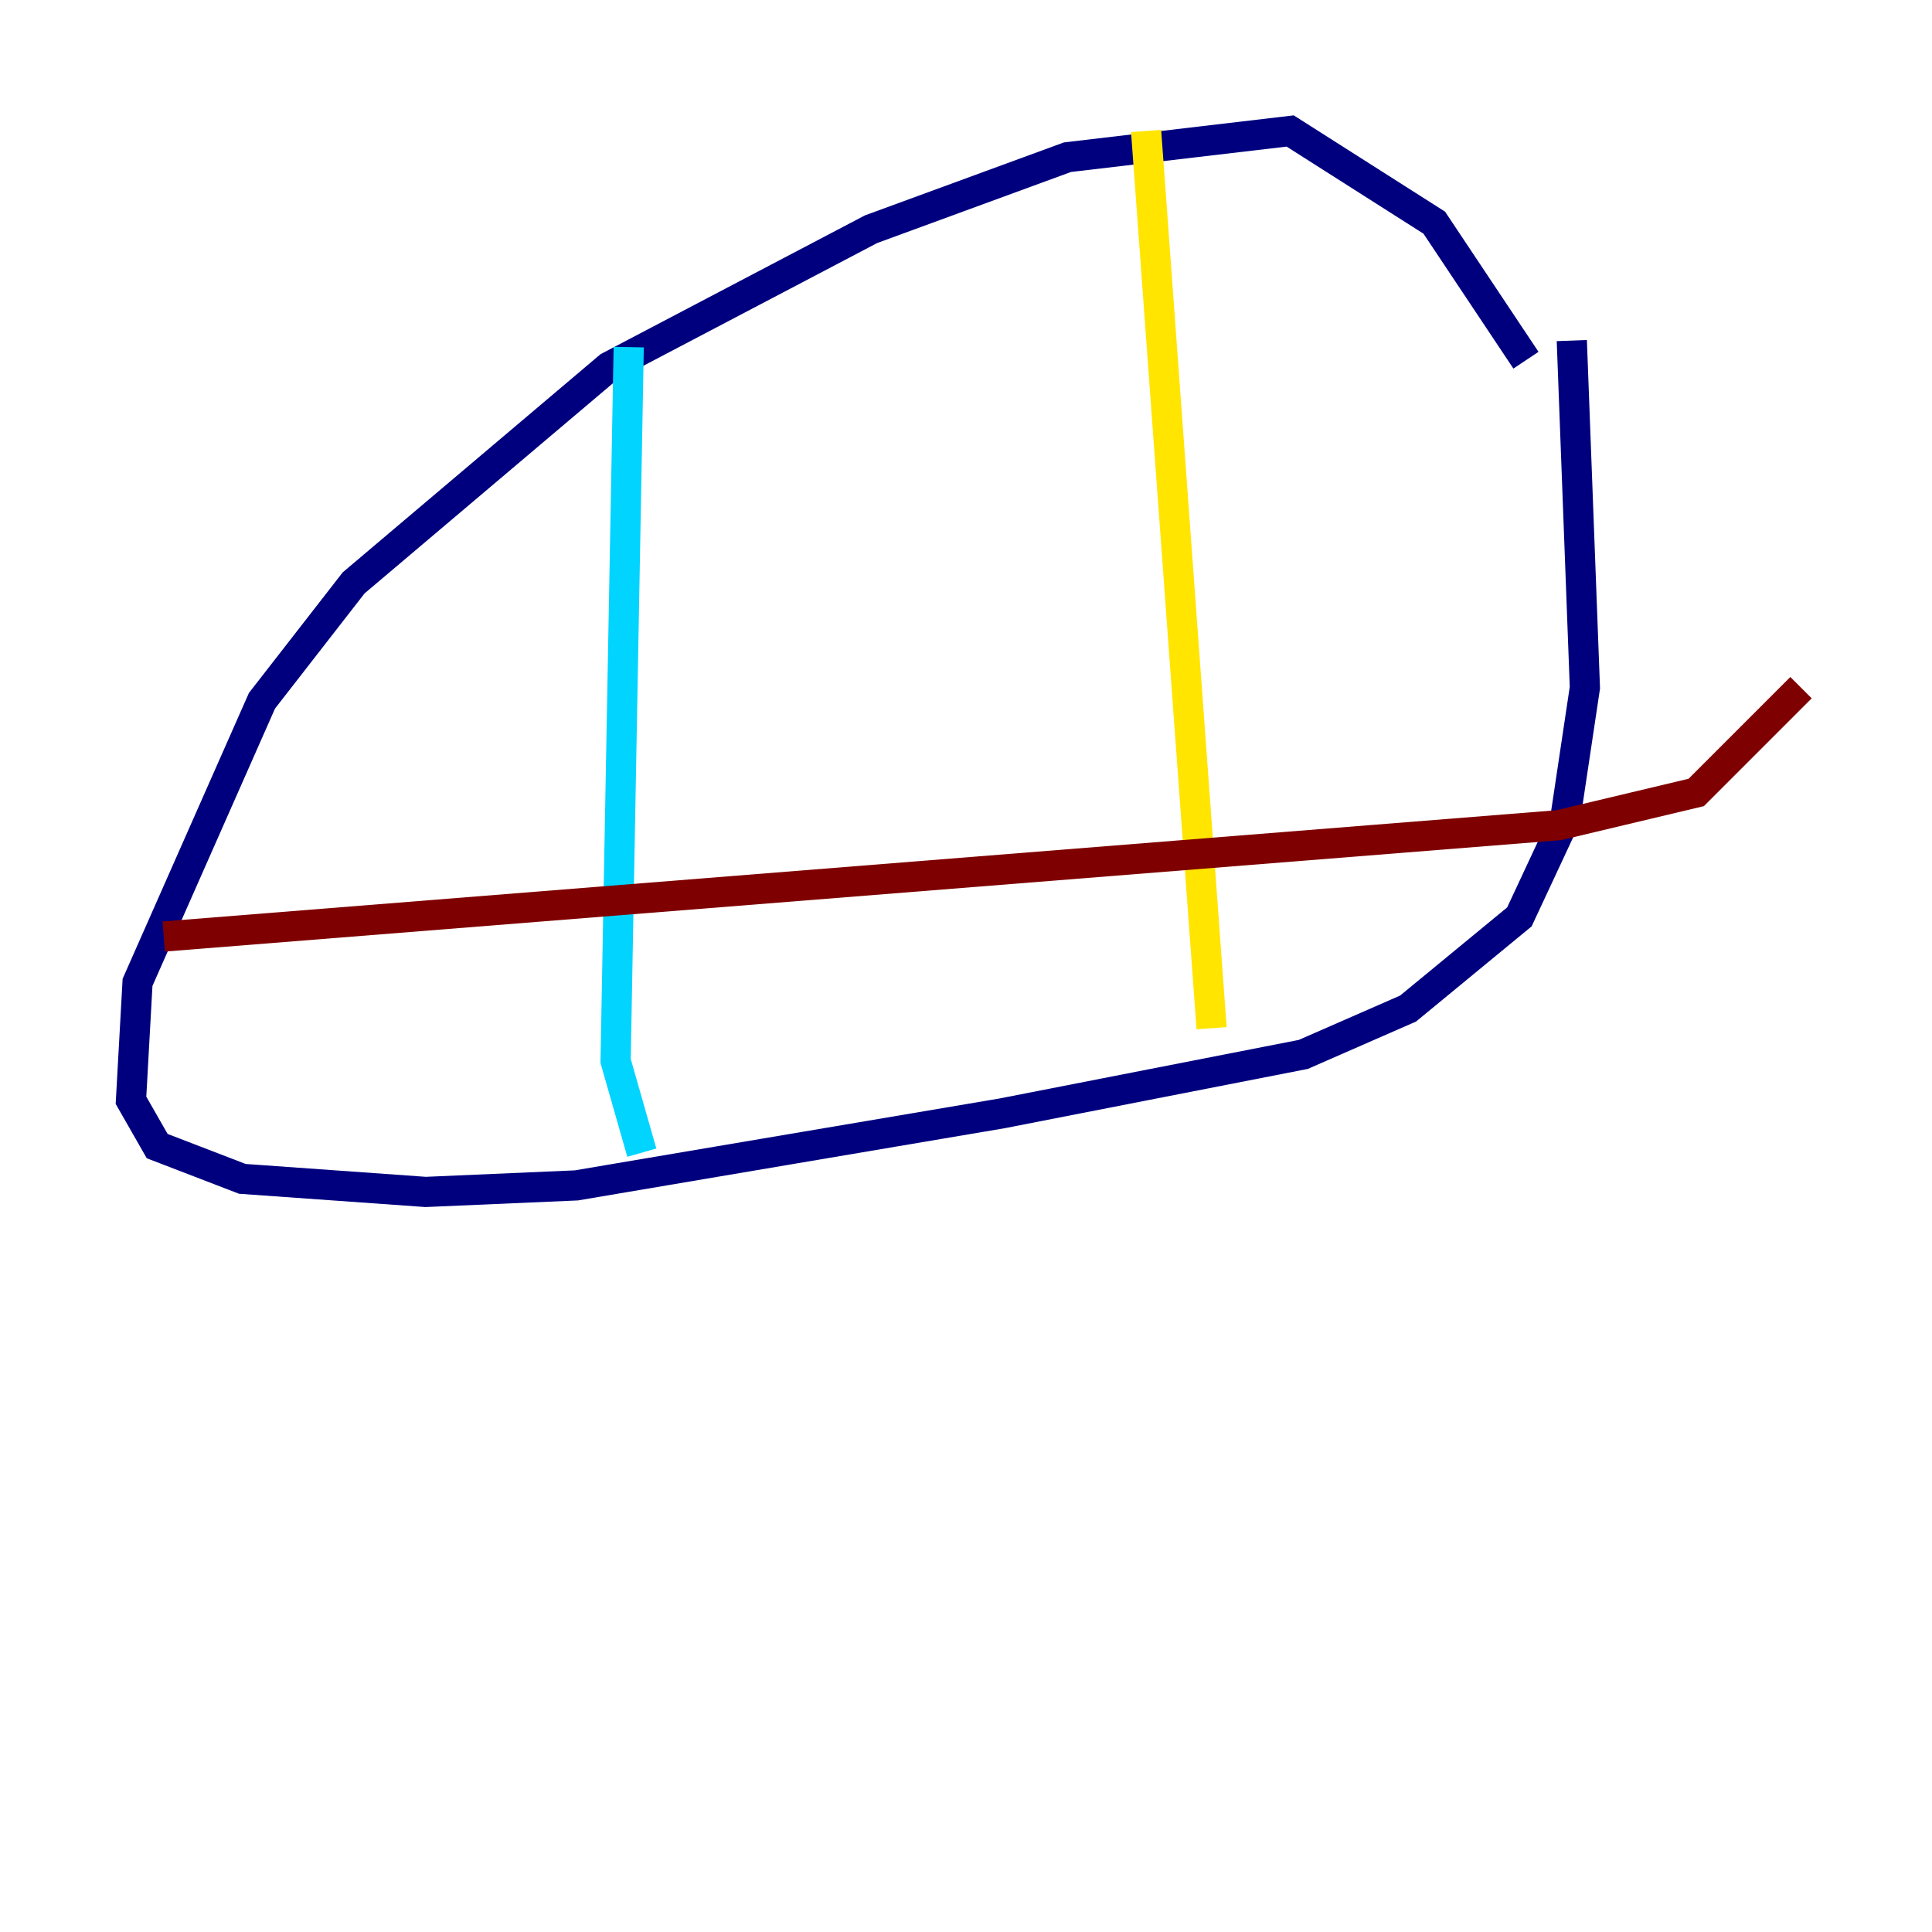 <?xml version="1.0" encoding="utf-8" ?>
<svg baseProfile="tiny" height="128" version="1.2" viewBox="0,0,128,128" width="128" xmlns="http://www.w3.org/2000/svg" xmlns:ev="http://www.w3.org/2001/xml-events" xmlns:xlink="http://www.w3.org/1999/xlink"><defs /><polyline fill="none" points="101.098,23.864 95.024,14.752 85.478,8.678 70.725,10.414 57.709,15.186 40.352,24.298 23.43,38.617 17.356,46.427 9.112,65.085 8.678,72.895 10.414,75.932 16.054,78.102 28.203,78.969 38.183,78.536 66.386,73.763 86.346,69.858 93.288,66.82 100.664,60.746 103.702,54.237 105.003,45.559 104.136,22.563" stroke="#00007f" stroke-width="2" /><polyline fill="none" points="41.654,22.997 40.786,70.291 42.522,76.366" stroke="#00d4ff" stroke-width="2" /><polyline fill="none" points="75.932,8.678 80.271,68.122" stroke="#ffe500" stroke-width="2" /><polyline fill="none" points="10.848,62.047 103.268,54.671 112.38,52.502 119.322,45.559" stroke="#7f0000" stroke-width="2" /></svg>